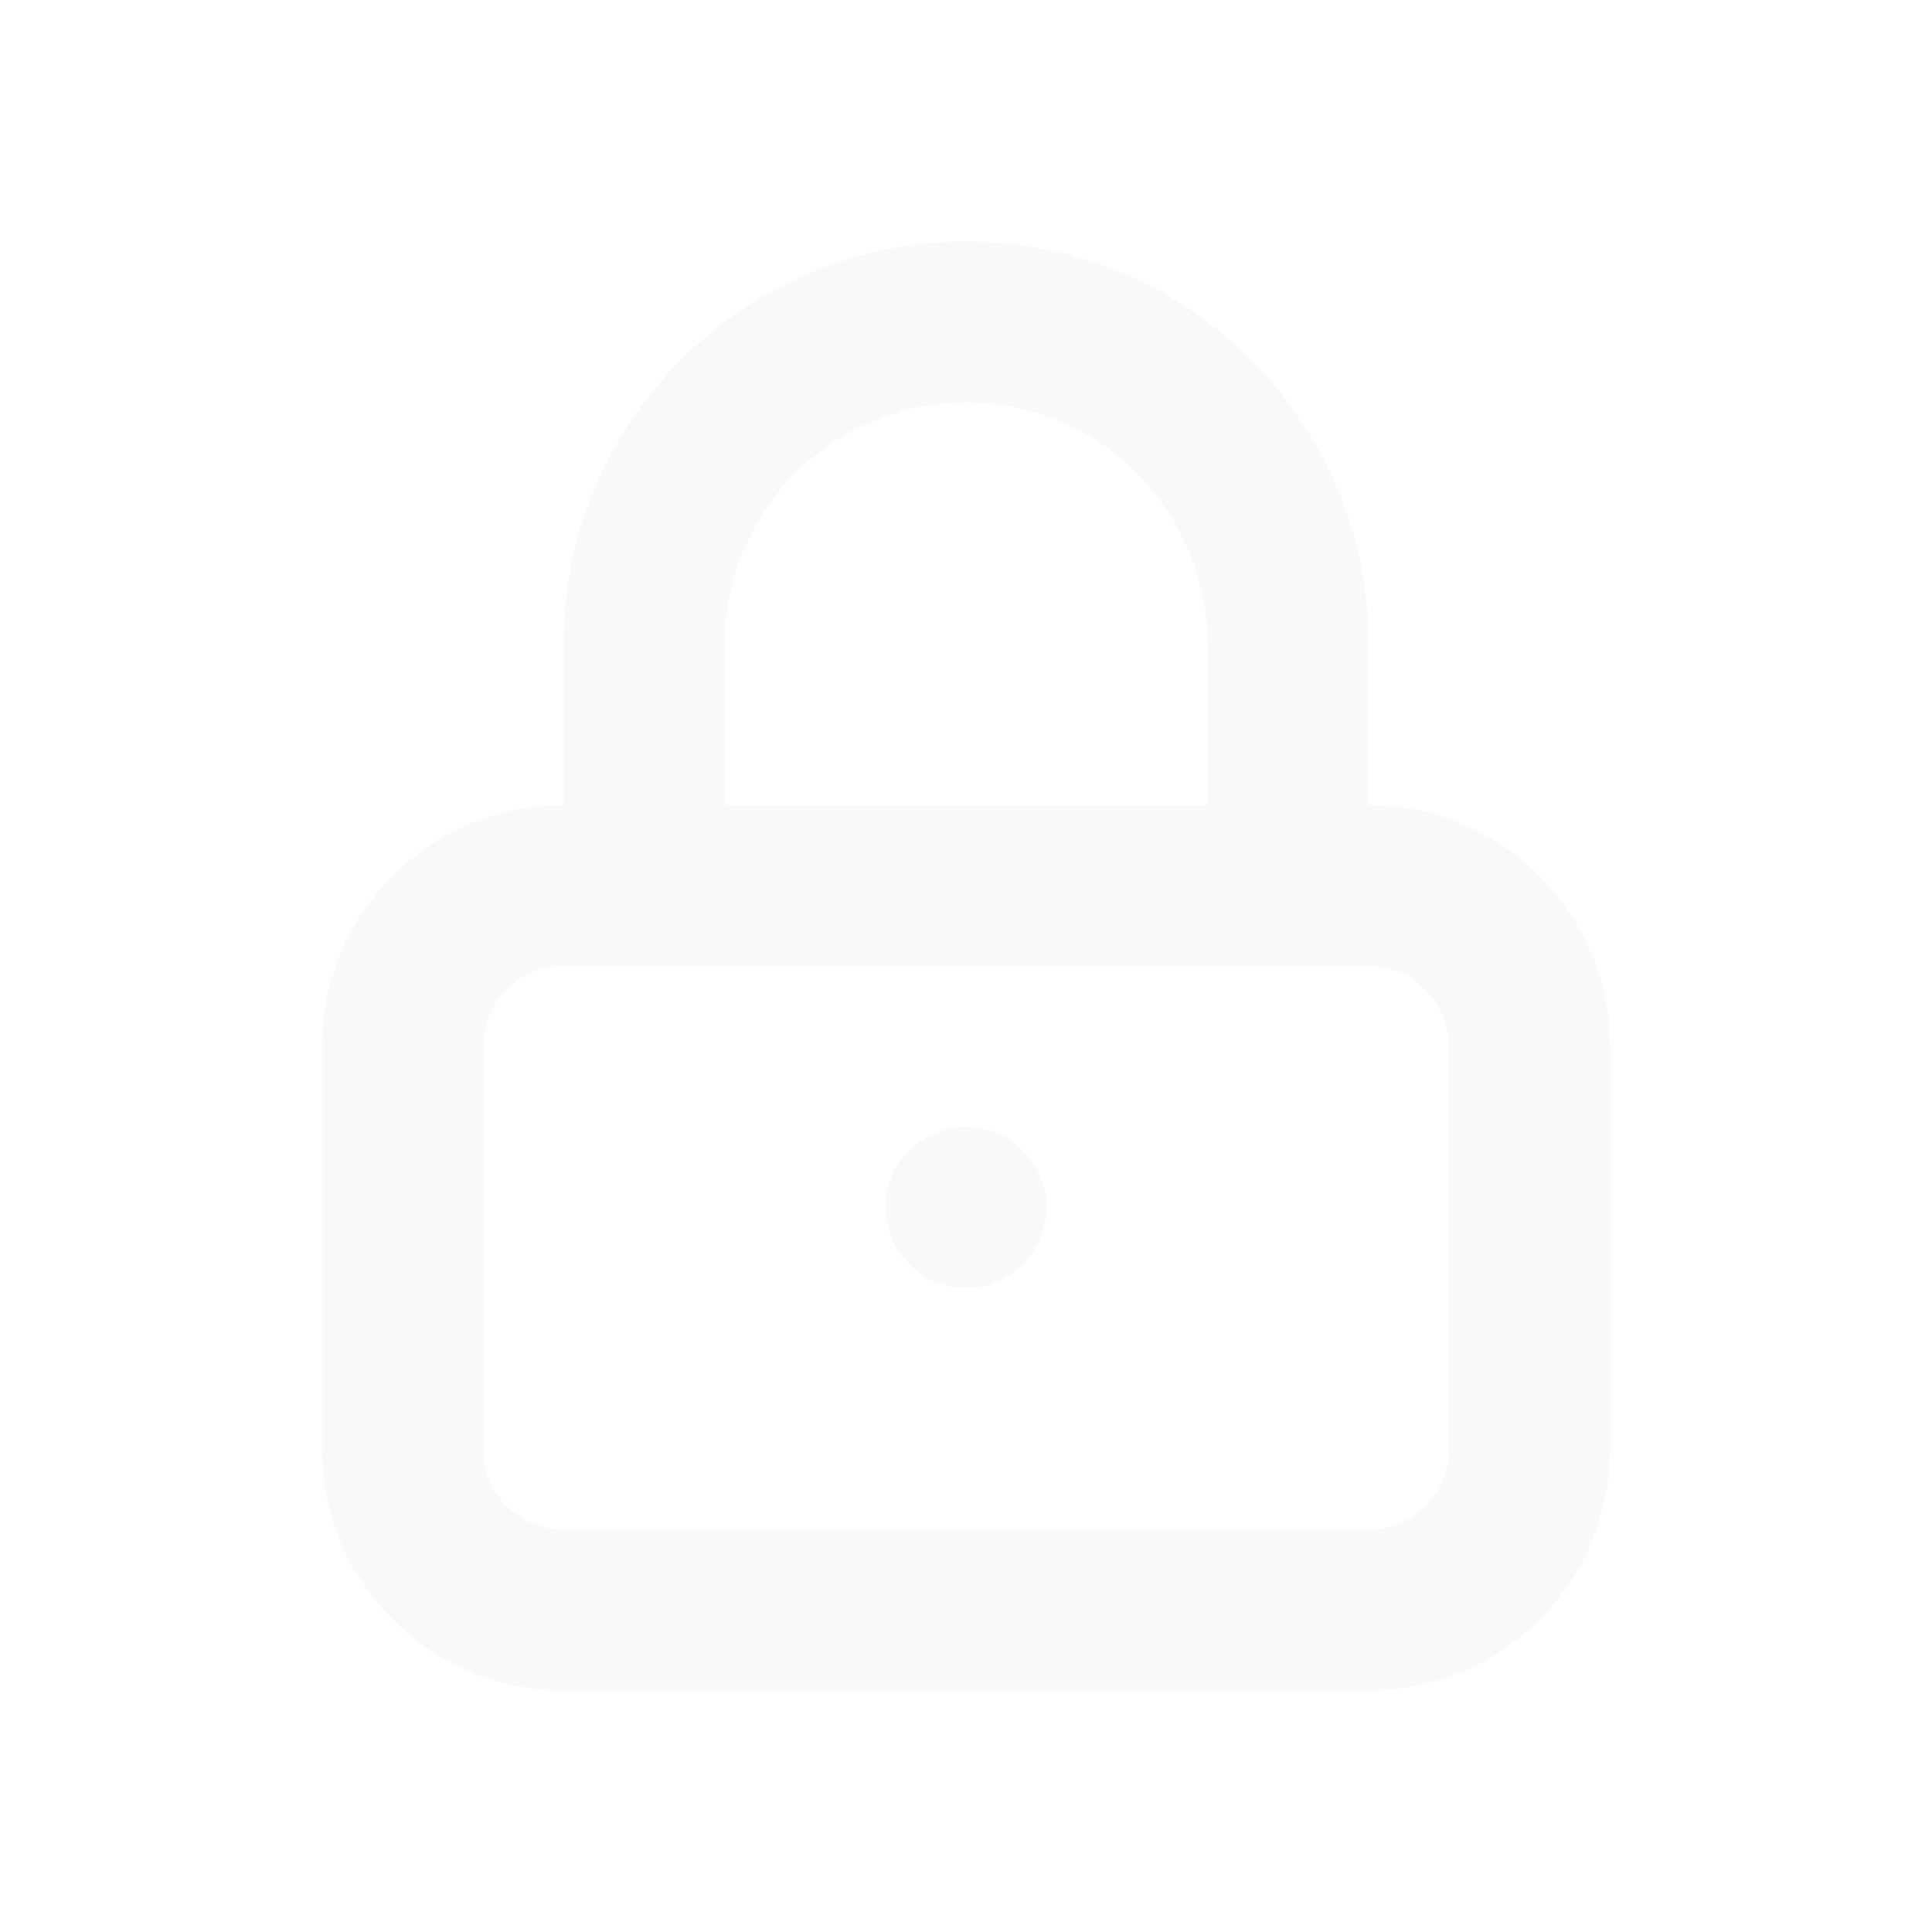<?xml version="1.0" encoding="UTF-8"?>
<svg width="24px" height="24px" viewBox="0 0 24 24" version="1.1" xmlns="http://www.w3.org/2000/svg" xmlns:xlink="http://www.w3.org/1999/xlink">
    <title>B4C5F641-C40C-42CB-981B-96516000BD3A</title>
    <g id="Page-1" stroke="none" stroke-width="1" fill="none" fill-rule="evenodd">
        <g id="clients" transform="translate(-1302, -382)">
            <g id="Group-13" transform="translate(354, 220)">
                <g id="Group-8" transform="translate(32, 162)">
                    <g id="Group-19" transform="translate(916, 0)">
                        <rect id="Rectangle" x="0" y="0" width="24" height="24"></rect>
                        <path d="M9,10 L15,10 L15,8 C15,6.343 13.657,5 12,5 C10.402,5 9.096,6.249 9.005,7.824 L9,8 L9,10 Z M17,12 L7,12 C6.487,12 6.064,12.386 6.007,12.883 L6,13 L6,18 C6,18.513 6.386,18.936 6.883,18.993 L7,19 L17,19 C17.513,19 17.936,18.614 17.993,18.117 L18,18 L18,13 C18,12.487 17.614,12.064 17.117,12.007 L17,12 Z M12,14 C12.552,14 13,14.448 13,15 C13,15.552 12.552,16 12,16 C11.448,16 11,15.552 11,15 C11,14.448 11.448,14 12,14 Z M12,3 C14.689,3 16.882,5.122 16.995,7.783 L17,8 L17,10 C18.657,10 20,11.343 20,13 L20,18 C20,19.657 18.657,21 17,21 L7,21 C5.343,21 4,19.657 4,18 L4,13 C4,11.343 5.343,10 7,10 L7,8 C7,5.239 9.239,3 12,3 Z" id="Combined-Shape" fill="#E9E9EA" fill-rule="nonzero" opacity="0.3"></path>
                    </g>
                </g>
            </g>
        </g>
    </g>
</svg>